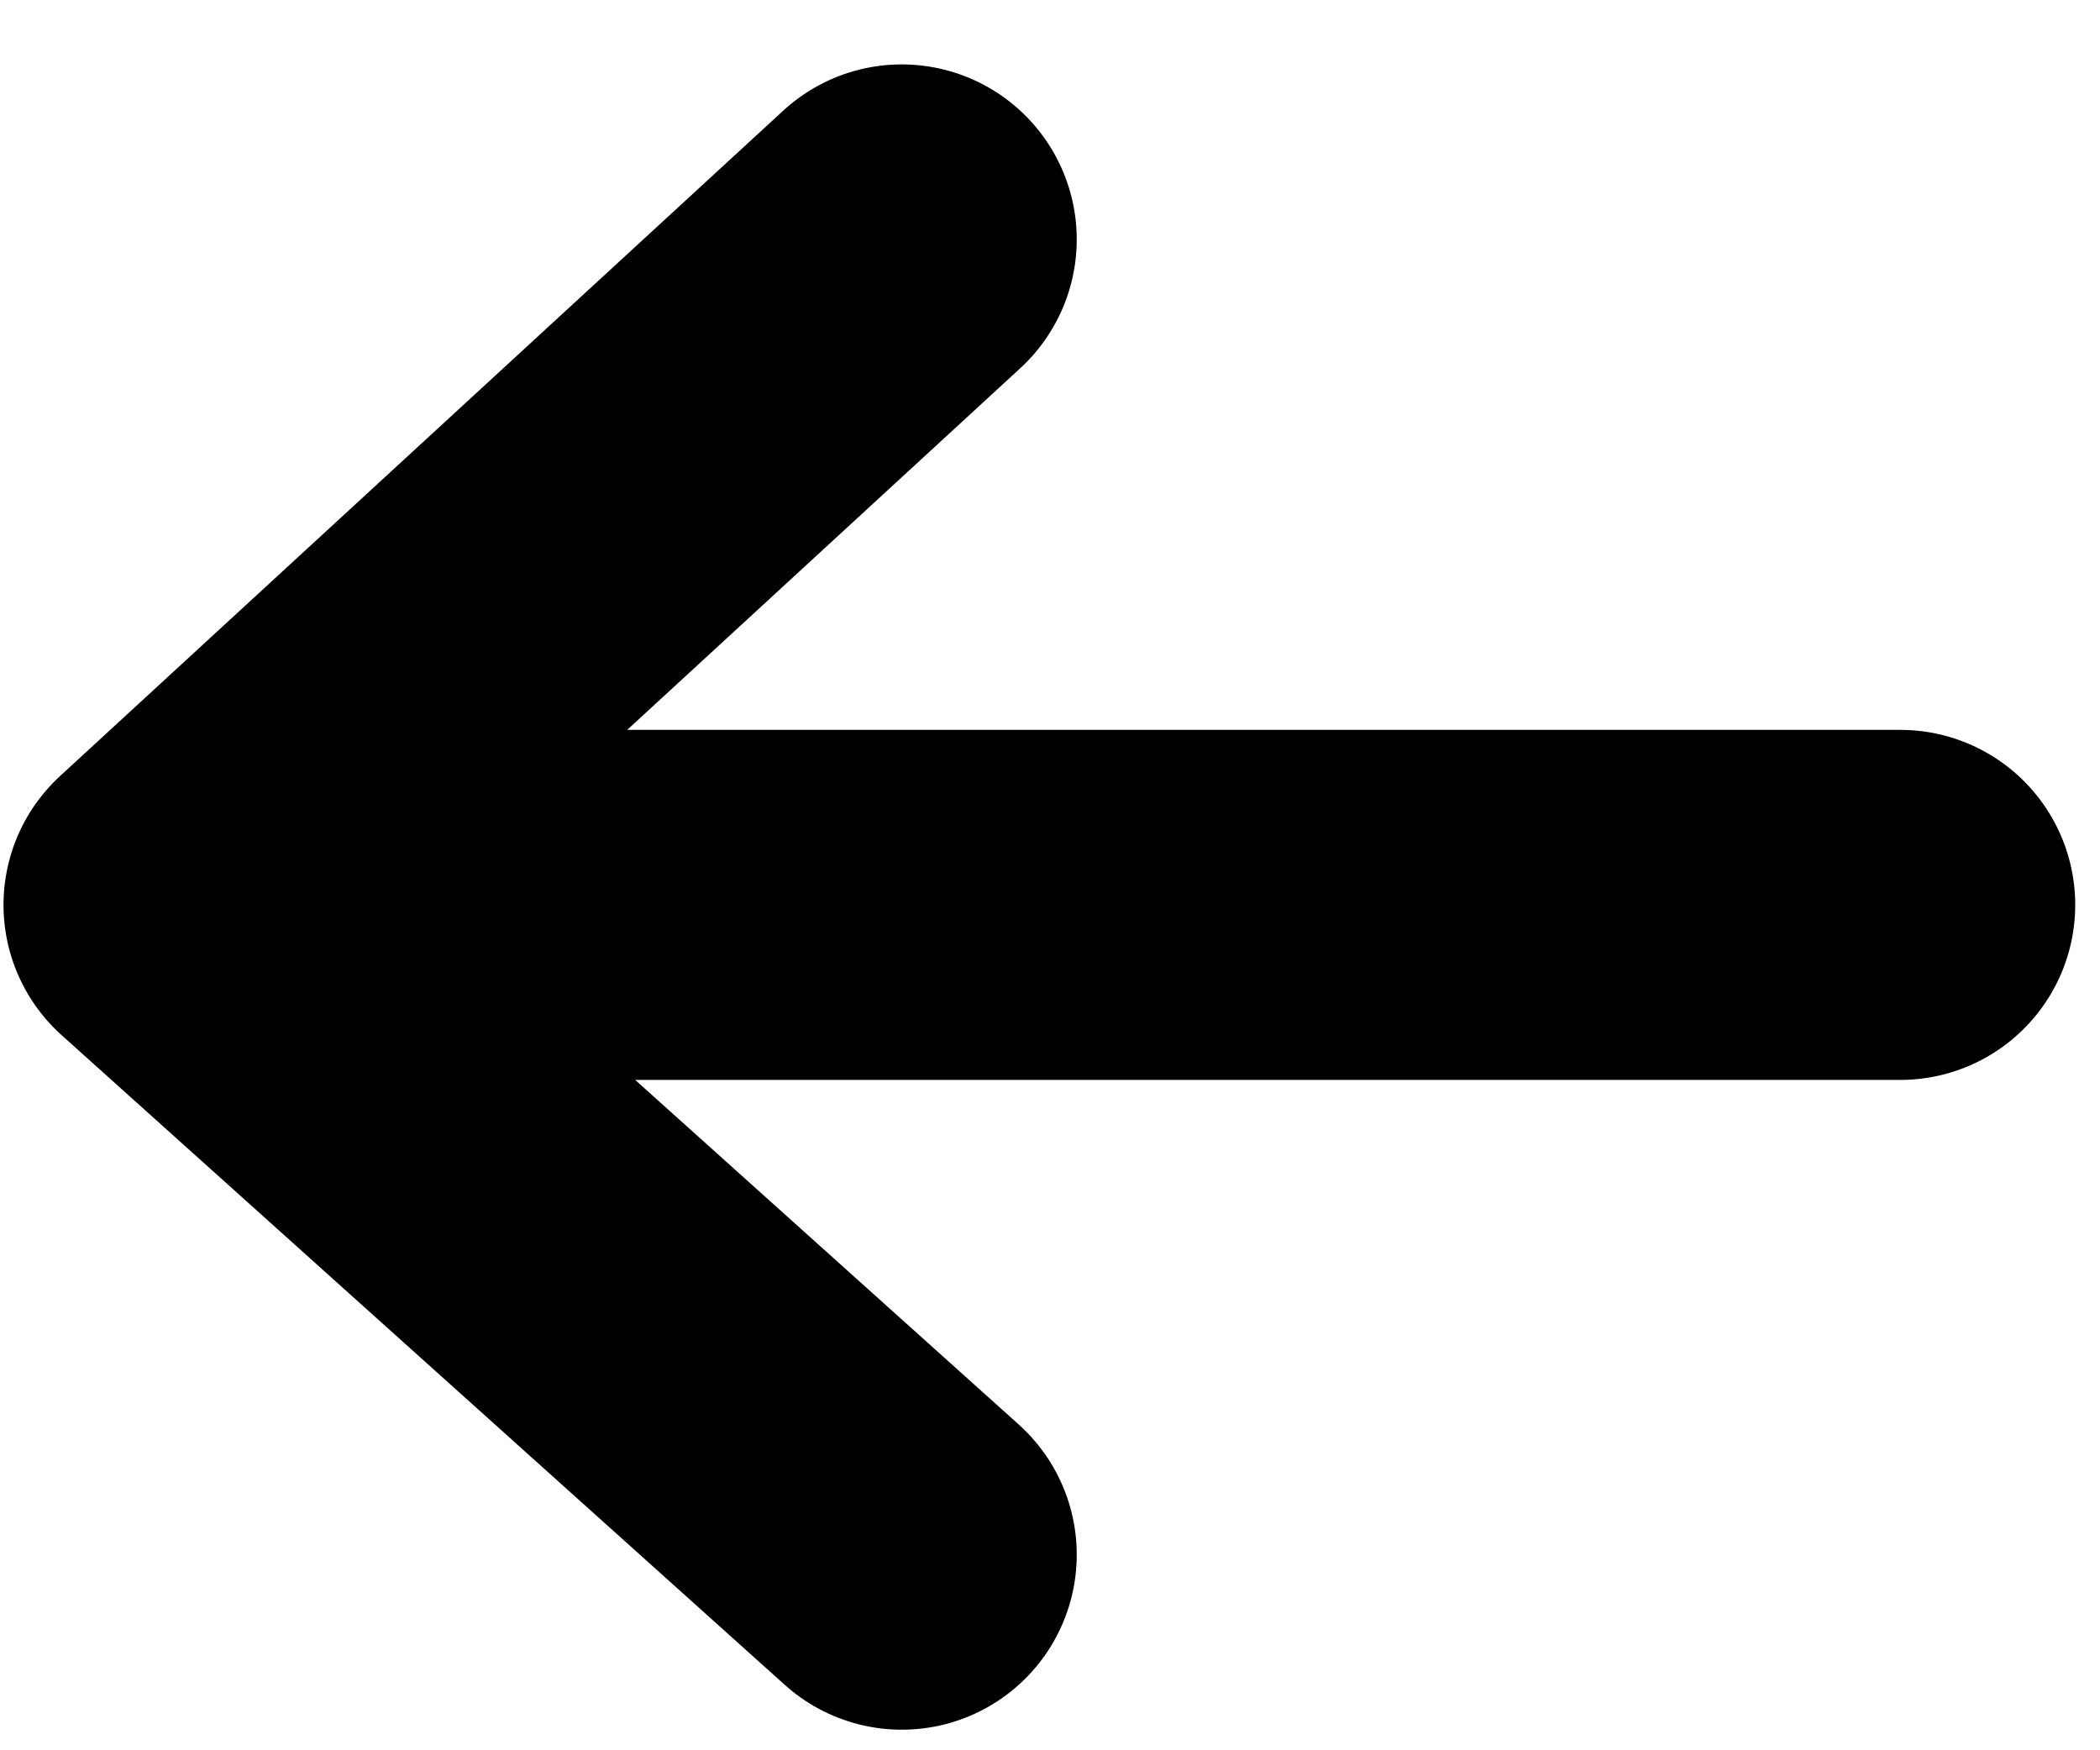 <svg width="30" height="25" viewBox="0 0 30 25" fill="none" xmlns="http://www.w3.org/2000/svg">
<path d="M2.55 12.925L12.882 22.206M2.55 12.925H27.146M2.55 12.925L12.882 3.42" stroke="black" stroke-width="5" stroke-linecap="round" stroke-linejoin="round"/>
</svg>

